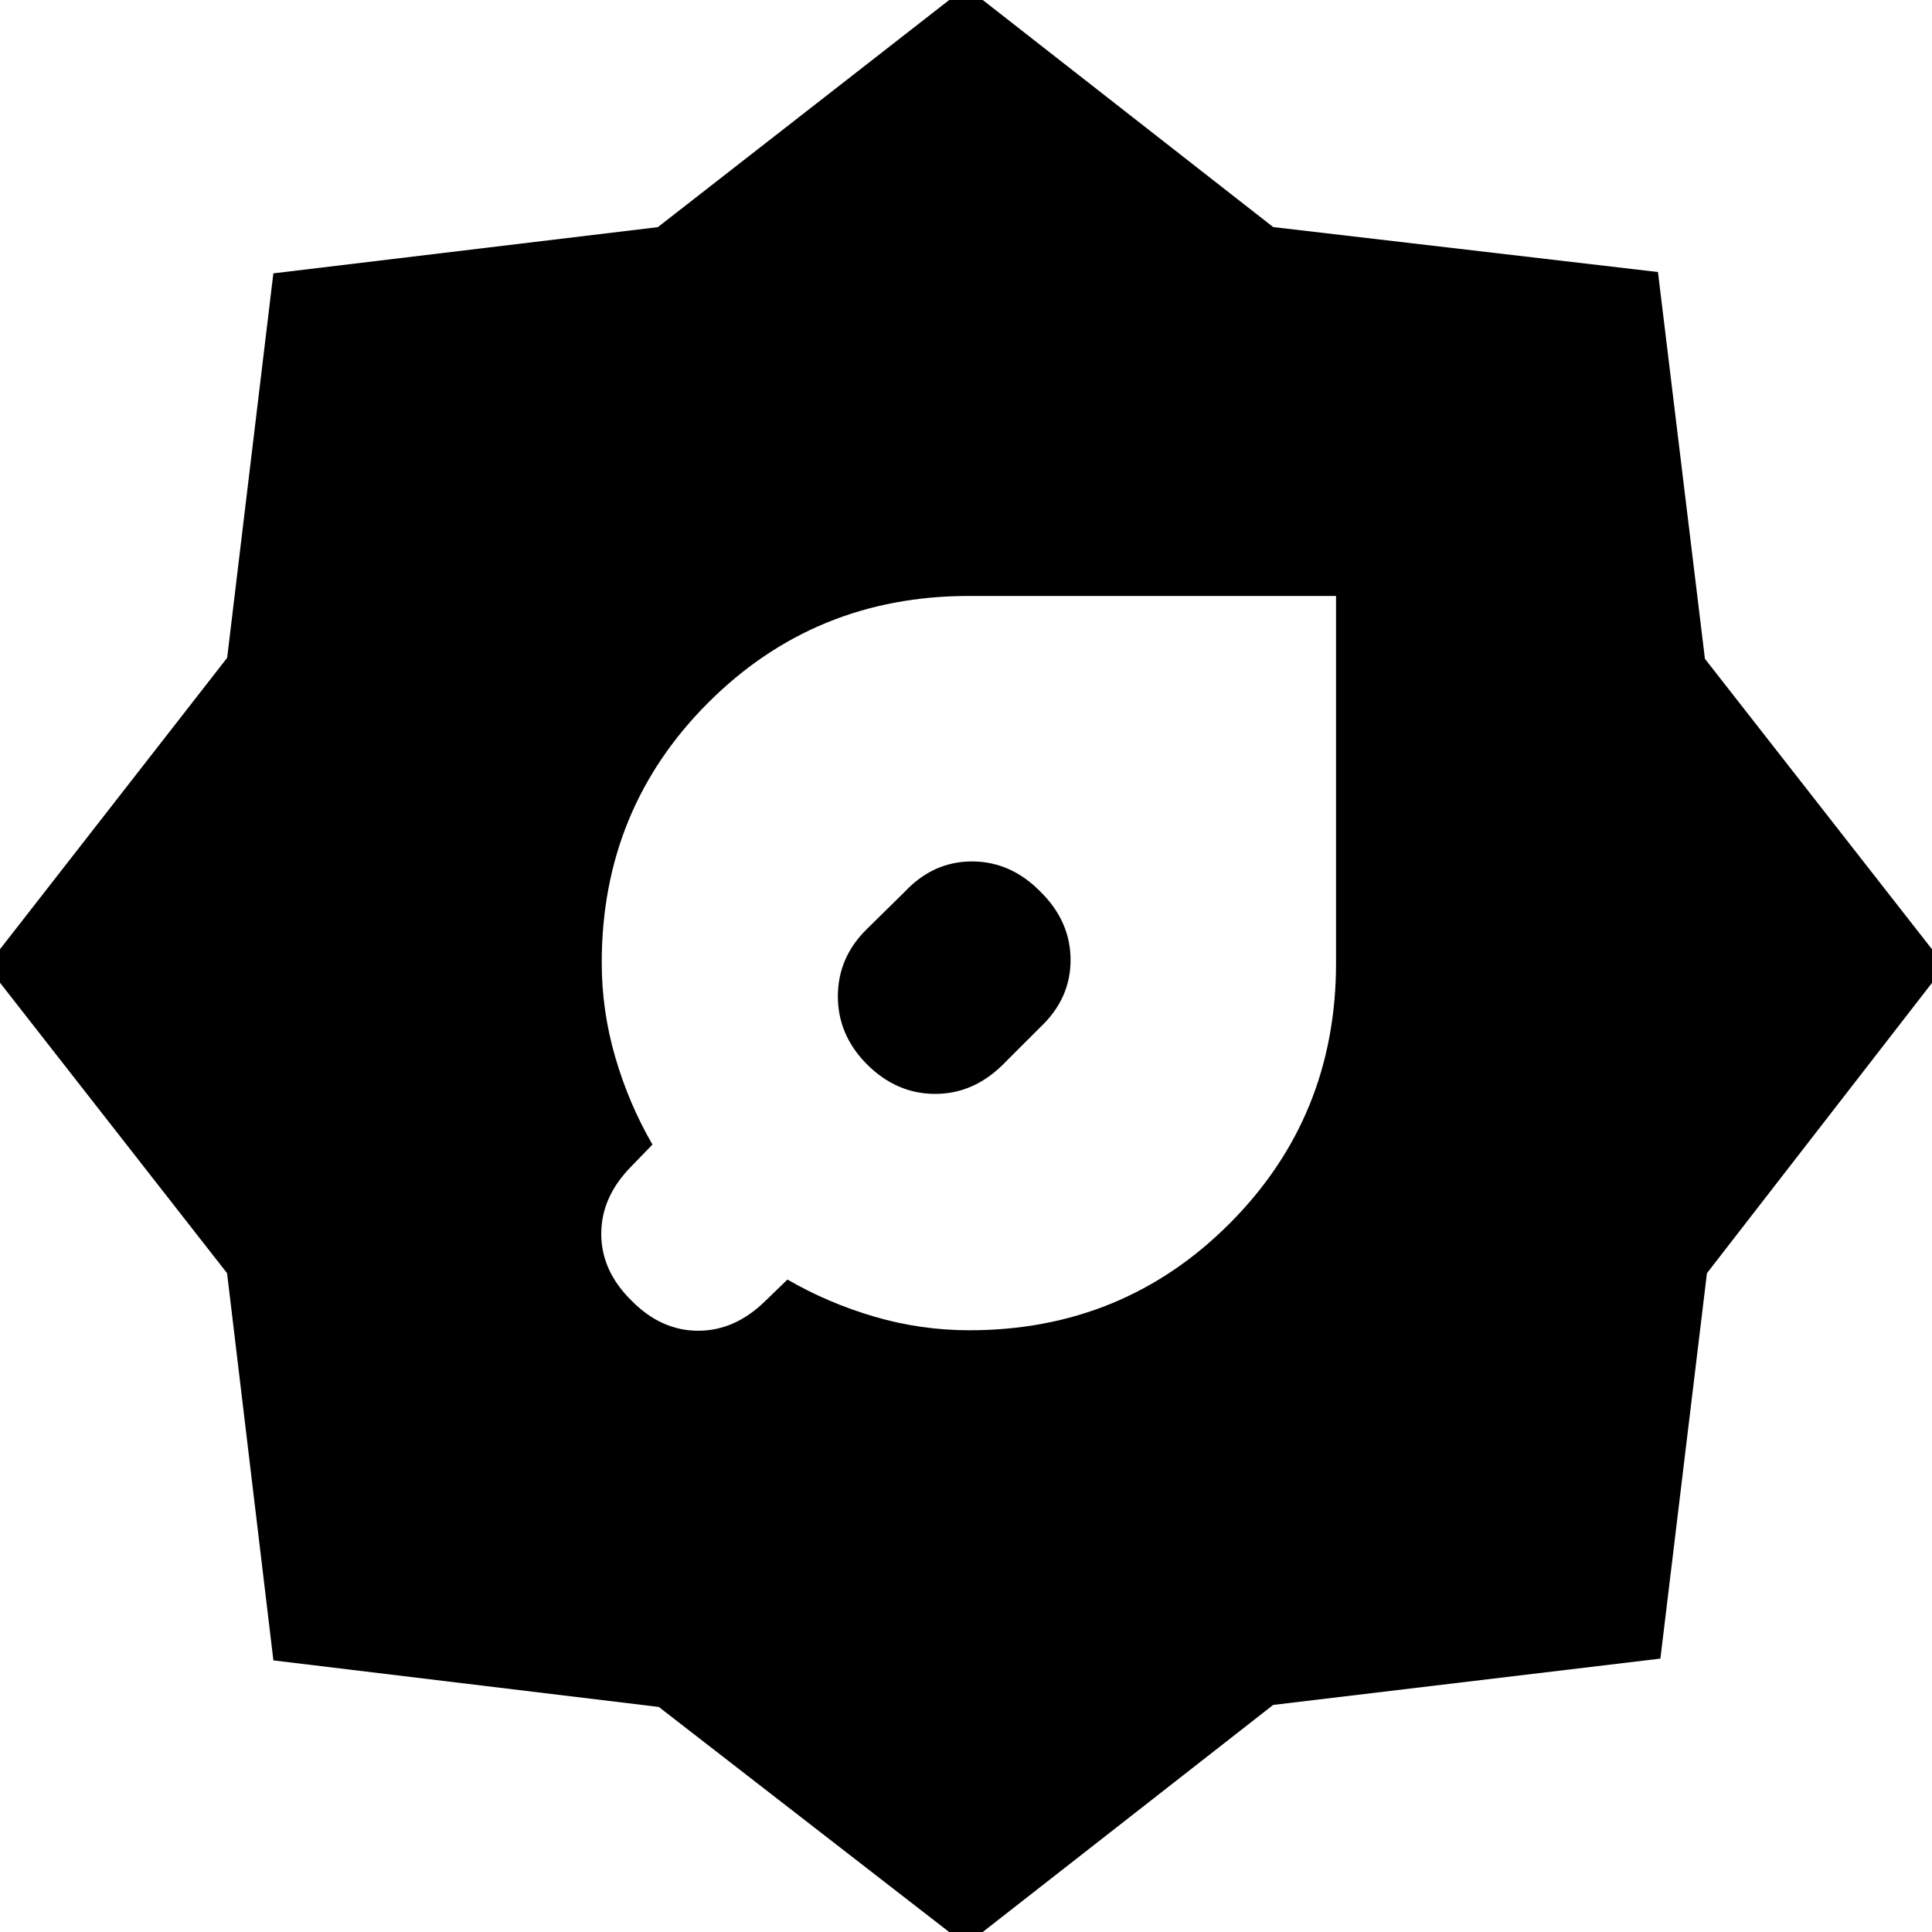 <svg xmlns="http://www.w3.org/2000/svg" height="20" viewBox="0 -960 960 960" width="20"><path d="M481.67-299q76.34 0 129.27-53 52.93-53 52.93-129.43v-182.44H481.43q-76.43 0-129.43 52.93t-53 129.27q0 23.95 6.74 47.05 6.74 23.1 18.46 43.34l-10.44 10.79q-15 15.16-15 33.57 0 18.4 15 33.16 14.76 15 33.16 15 18.41 0 33.57-15l10.79-10.44q20.24 11.72 43.28 18.46 23.05 6.74 47.11 6.74ZM480 6.5 327.36-111.83l-191.51-23.13-23.02-192.4L-6.5-480l119.37-153.13 22.96-191.04 191.04-22.96L480-966.5l152.64 119.33 191.19 22.34 23.34 192.19L966.5-480 848.17-327.36l-23.13 191.51-192.4 23.02L480 6.5Zm36.96-456.13q15-14.14 15-33.35 0-19.22-15-33.98-14.76-15-33.98-15-19.21 0-33.35 15l-18.81 18.52q-14.49 14.15-14.49 33.49 0 19.34 14.52 33.86t33.54 14.64q19.02.12 33.78-14.4l18.79-18.78Z"/></svg>